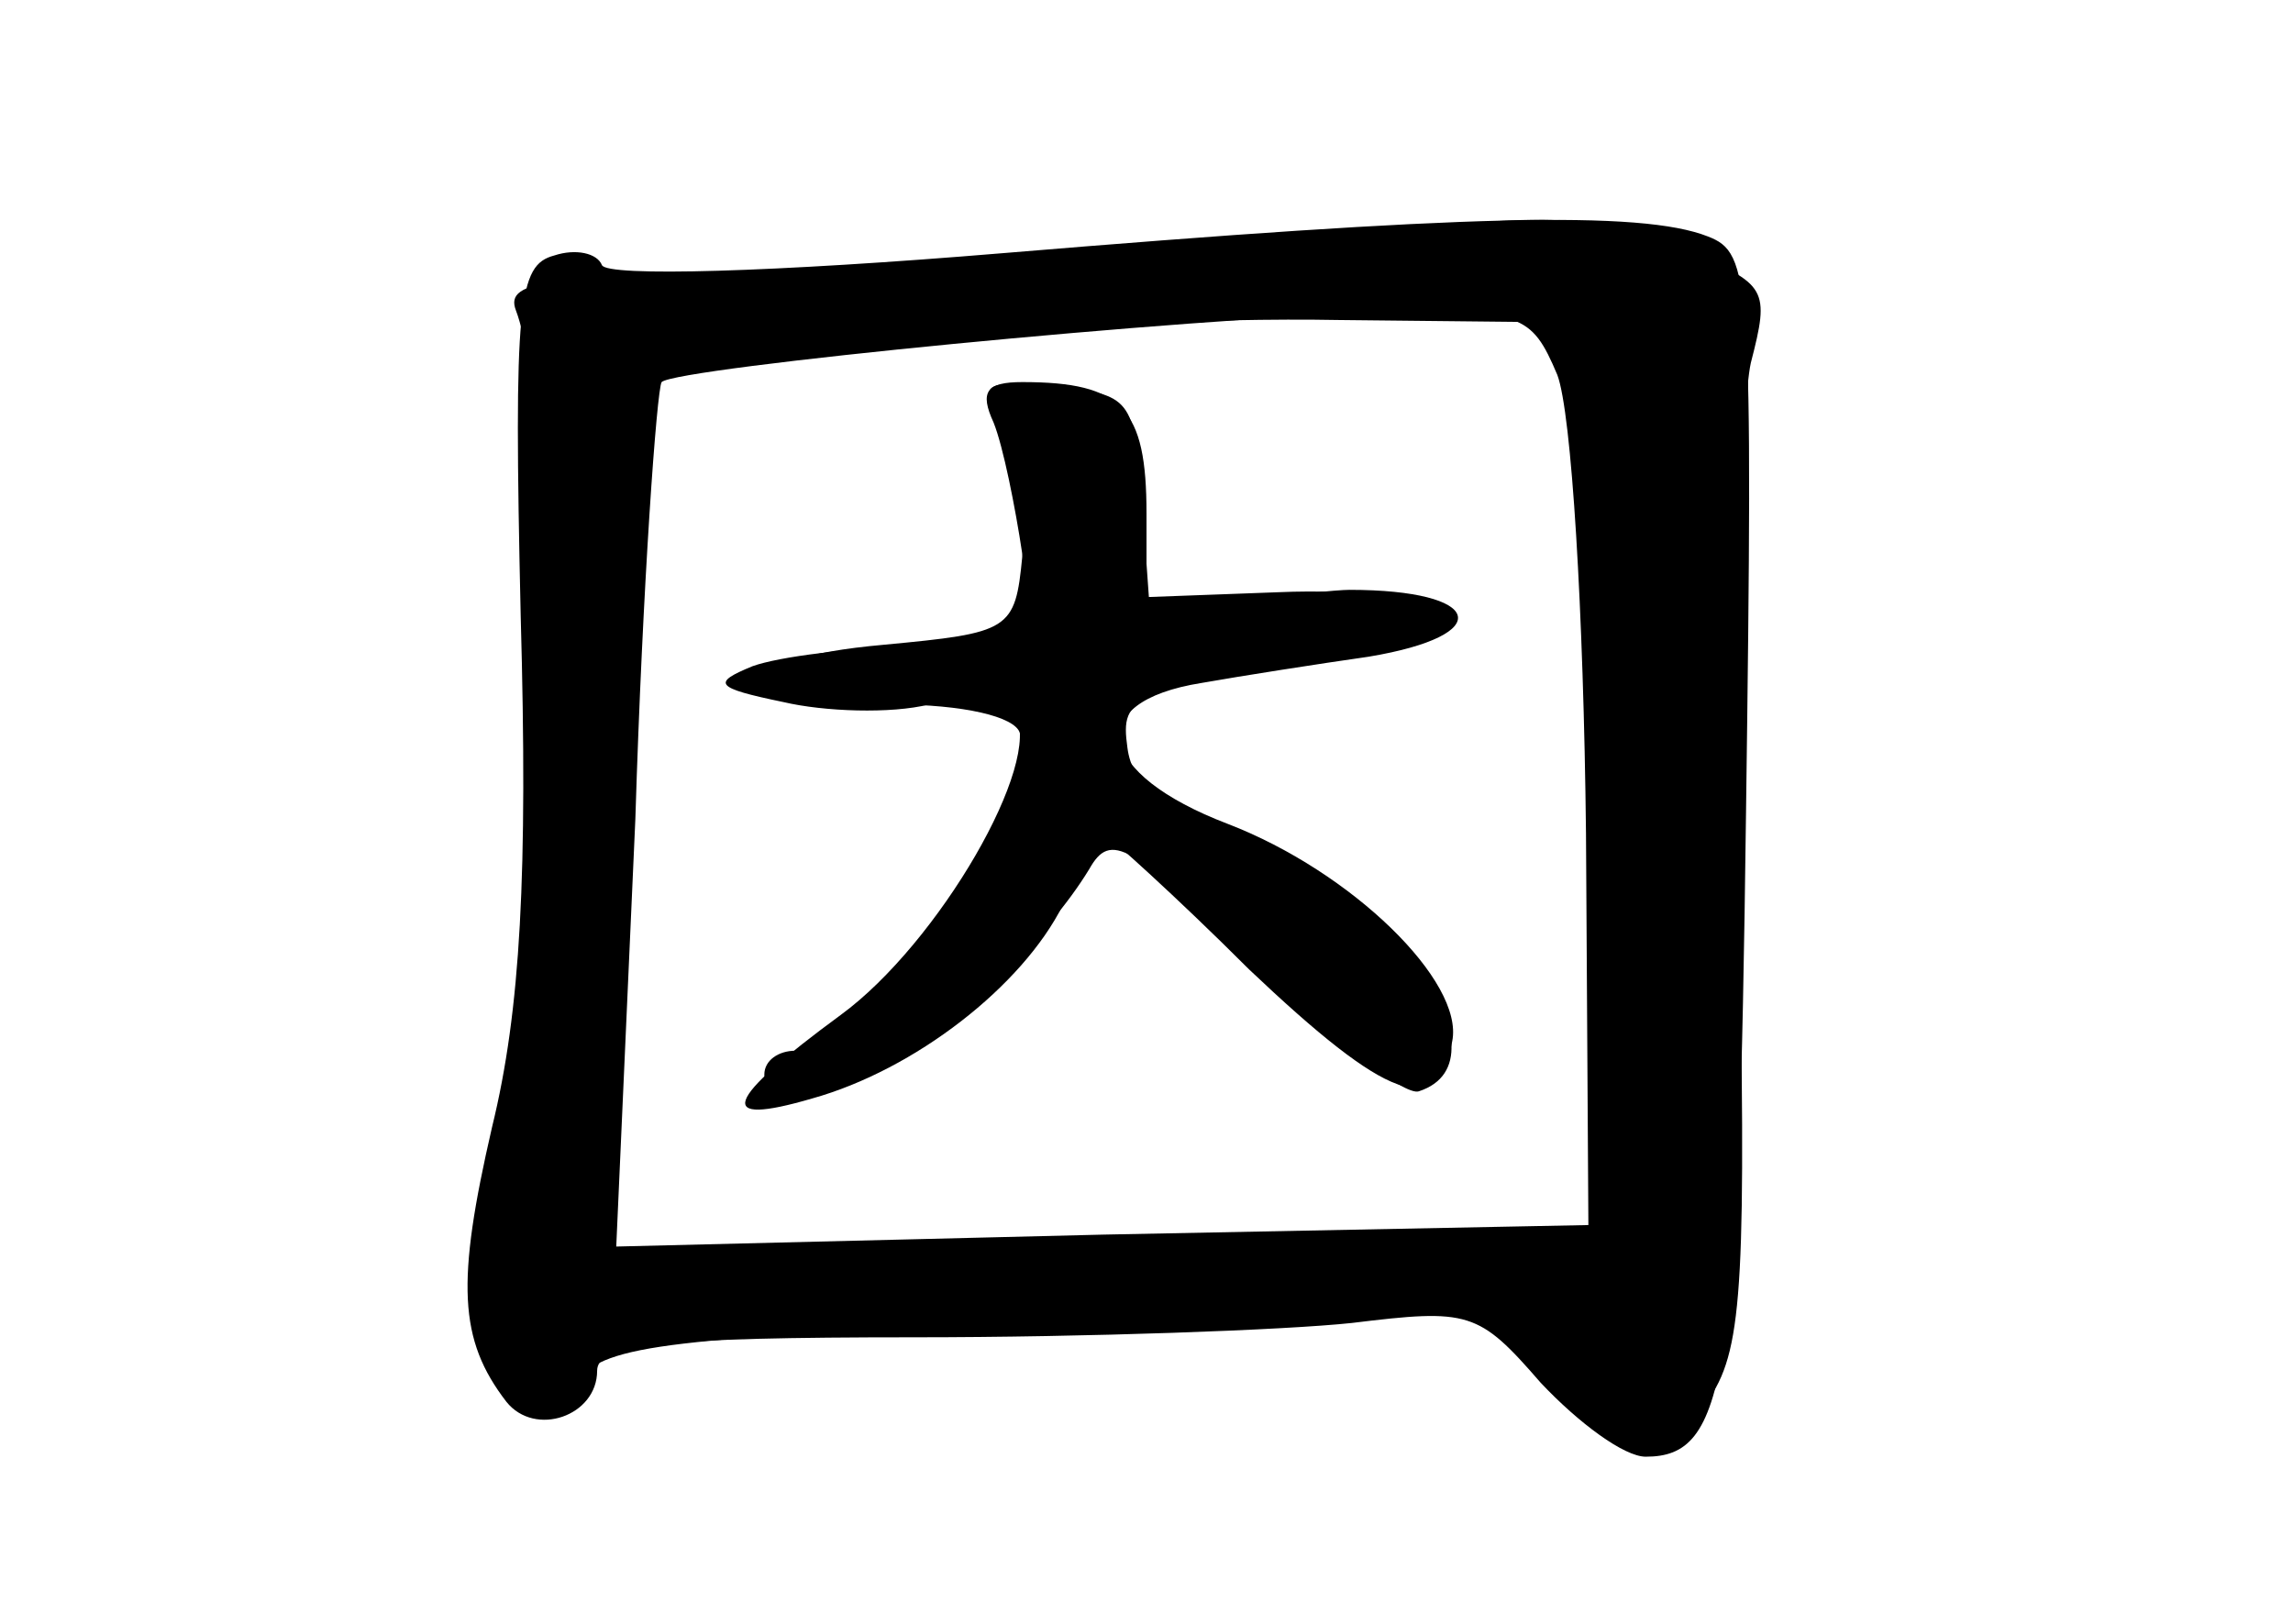 <?xml version="1.0" standalone="no"?>
<!DOCTYPE svg PUBLIC "-//W3C//DTD SVG 20010904//EN"
 "http://www.w3.org/TR/2001/REC-SVG-20010904/DTD/svg10.dtd">
<svg version="1.0" xmlns="http://www.w3.org/2000/svg"
 width="96pt" height="68pt" viewBox="0 0 96 68"
 preserveAspectRatio="xMidYMid meet">
<g transform="translate(0,68) scale(0.1,-0.1)" fill="#000000" stroke="none">
<g id="part-0" class="char-part">
  <path d="M420 574 c-96 -8 -166 -10 -168 -5 -2 5 -11 7 -20 4 -15 -4 -17 -19
-14 -151 3 -108 0 -165 -12 -214 -15 -65 -14 -89 6 -115 12 -15 38 -6 38 13 0
11 26 14 133 14 72 0 155 3 183 6 49 6 53 5 79 -25 16 -17 35 -31 44 -31 34 0
39 33 42 270 3 224 2 234 -16 241 -28 11 -103 9 -295 -7z m232 -51 c6 -16 11
-99 12 -192 l1 -164 -203 -4 -204 -5 8 179 c3 98 9 180 11 183 6 6 220 27 301
29 59 1 63 0 74 -26z"/>
  <path d="M420 500 c6 -11 10 -35 8 -53 -3 -31 -5 -32 -58 -37 -68 -6 -65 -25
4 -25 29 0 51 -5 53 -12 9 -27 -65 -133 -94 -133 -7 0 -13 -4 -13 -10 0 -37
100 27 136 86 9 16 17 11 69 -39 32 -32 63 -56 69 -54 40 13 -14 89 -79 109
-28 9 -41 19 -43 35 -3 22 1 24 96 39 62 9 37 29 -33 26 l-54 -2 -3 42 c-3 41
-5 43 -36 46 -31 3 -33 2 -22 -18z"/>
</g>
<g id="part-1" class="char-part">
  <path d="M550 579 c-36 -5 -127 -10 -203 -12 -117 -2 -136 -4 -131 -17 17 -45
11 -242 -12 -390 -3 -23 0 -42 10 -55 14 -19 16 -19 28 -3 11 15 41 18 199 24
l186 7 24 -32 c28 -37 43 -39 65 -6 14 21 15 52 12 212 -1 103 1 203 5 221 8
31 7 33 -27 47 -39 16 -59 17 -156 4z m112 -79 c3 -25 7 -112 7 -195 l1 -150
-207 0 -207 0 2 100 c1 55 5 139 8 186 l6 87 97 10 c53 5 139 9 191 8 l95 -1
7 -45z"/>
</g>
<g id="part-2" class="char-part">
  <path d="M416 503 c4 -10 9 -35 12 -55 l4 -38 -48 -1 c-27 0 -58 -4 -69 -8
-17 -7 -16 -9 13 -15 17 -4 45 -5 61 -1 17 3 32 2 36 -4 12 -20 -32 -96 -73
-126 -49 -36 -53 -47 -12 -35 43 12 88 47 105 81 9 16 17 29 18 29 1 0 29 -25
60 -56 58 -55 79 -63 85 -30 5 25 -42 71 -94 91 -55 21 -61 51 -11 59 17 3 49
8 70 11 54 9 48 28 -8 28 -5 0 -27 -2 -47 -6 l-38 -6 0 44 c0 44 -10 55 -52
55 -15 0 -18 -4 -12 -17z"/>
</g>
</g>
</svg>